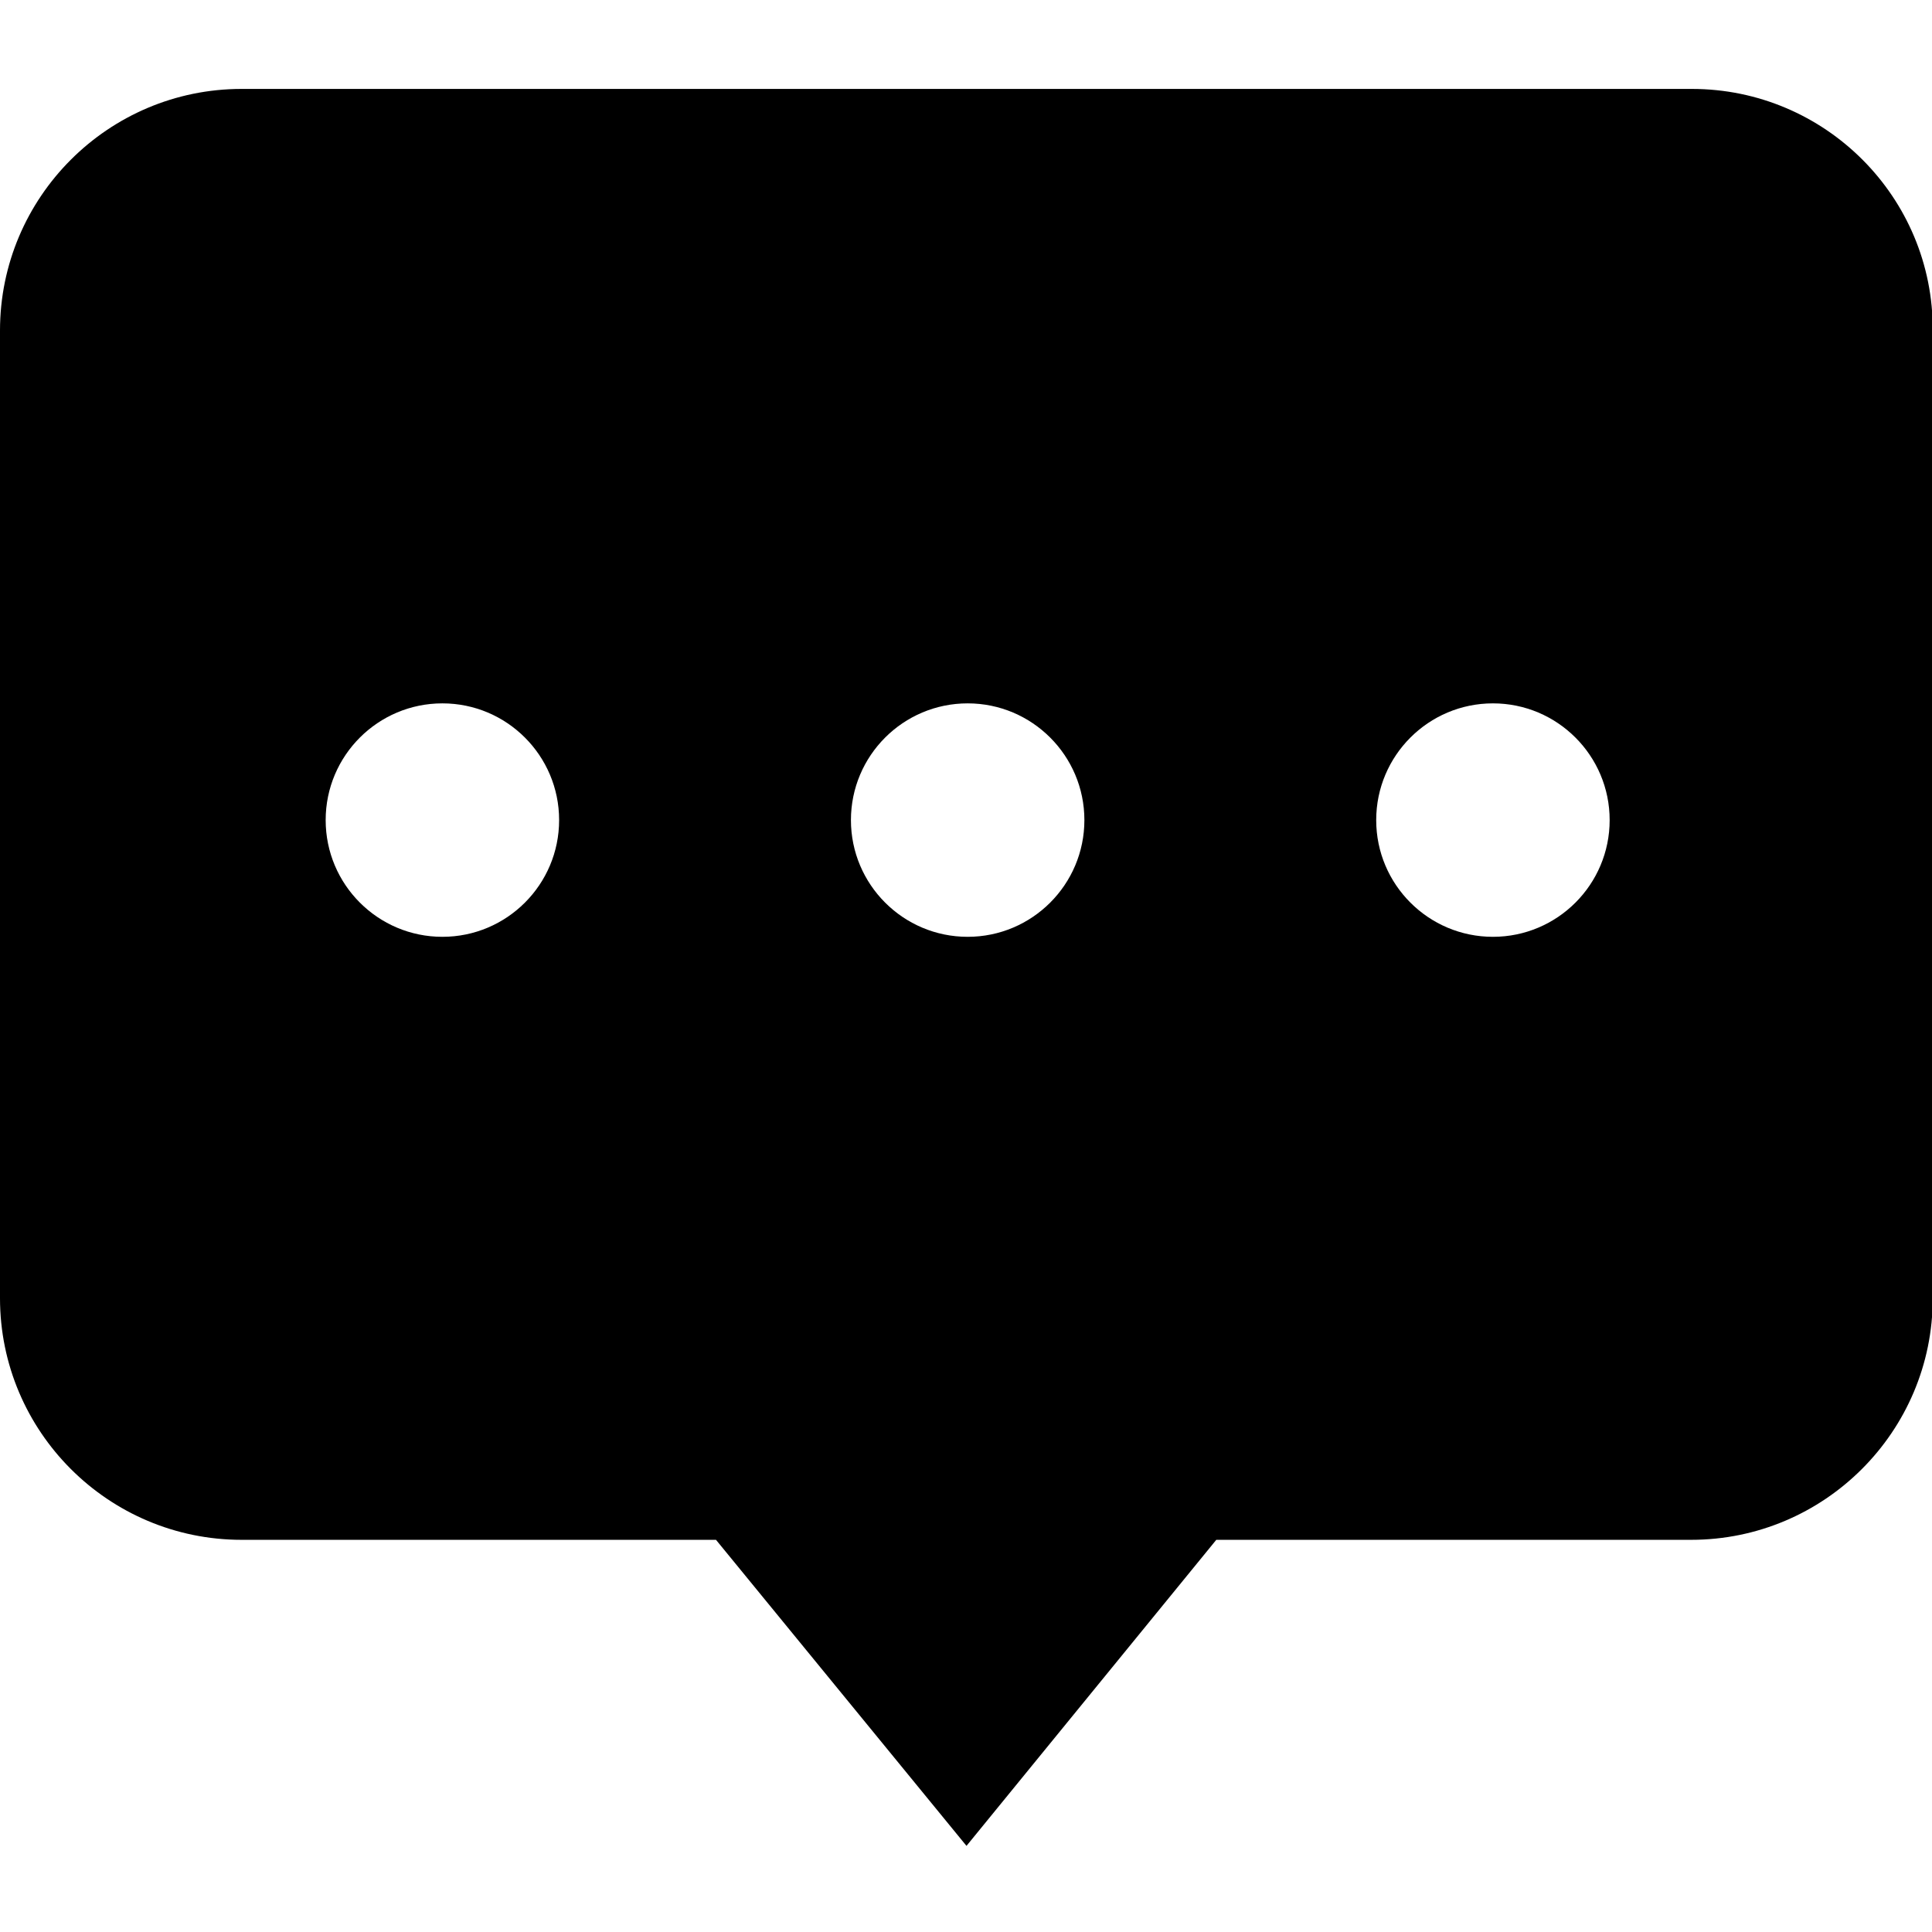 <svg t="1677934172545" class="icon" viewBox="0 0 1070 1024" version="1.1" xmlns="http://www.w3.org/2000/svg" p-id="28778" width="200" height="200"><path d="M936.986 26.246H133.818C59.992 26.246 0 86.238 0 160.065v535.919c0 73.826 59.992 133.818 133.818 133.818h262.723L535.273 999.305l138.343-169.503h262.982c73.826 0 133.818-59.992 133.818-133.818V160.065c0.388-73.826-59.604-133.818-133.43-133.818zM245.01 495.838c-35.685 0-64.646-28.962-64.646-64.646s28.962-64.646 64.646-64.646 64.646 28.962 64.646 64.646-28.962 64.646-64.646 64.646z m290.909 0c-35.685 0-64.646-28.962-64.646-64.646s28.962-64.646 64.646-64.646 64.646 28.962 64.646 64.646-28.962 64.646-64.646 64.646z m290.909 0c-35.685 0-64.646-28.962-64.646-64.646s28.962-64.646 64.646-64.646 64.646 28.962 64.646 64.646-28.962 64.646-64.646 64.646z m0 0" fill="currentColor" p-id="28779"></path></svg>